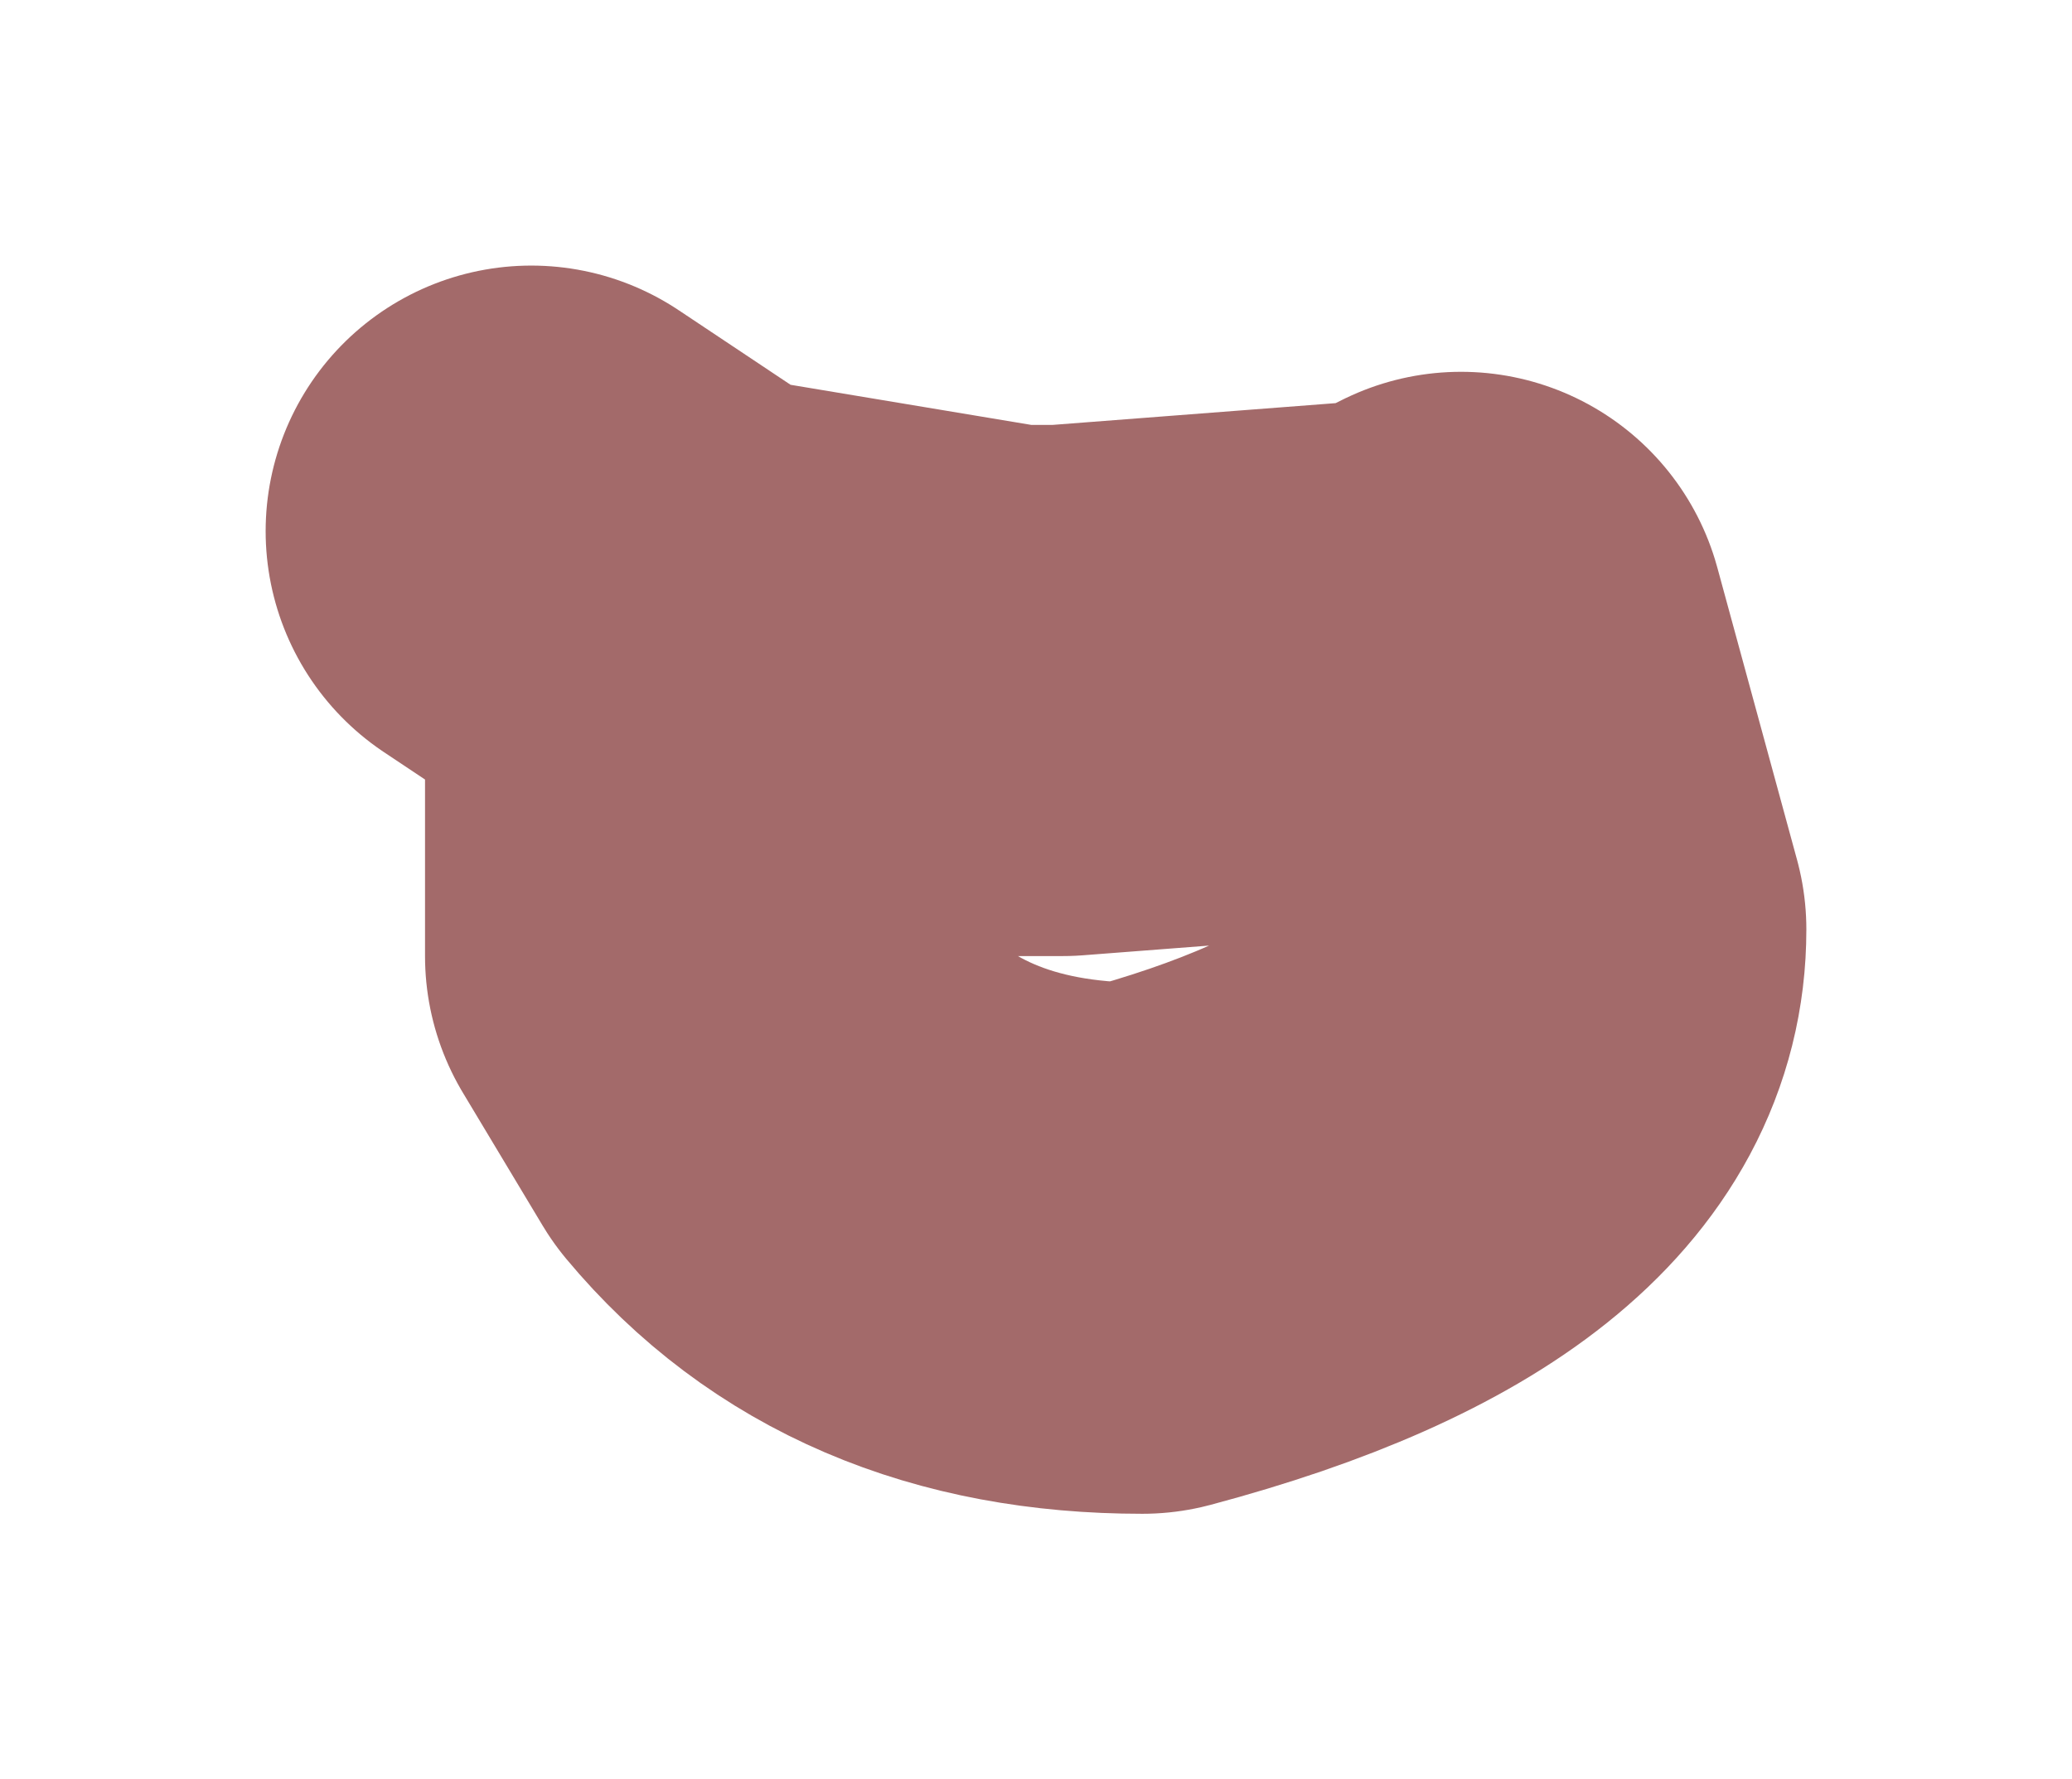 <?xml version="1.0" encoding="UTF-8" standalone="no"?>
<svg xmlns:xlink="http://www.w3.org/1999/xlink" height="3.35px" width="3.9px" xmlns="http://www.w3.org/2000/svg">
  <g id="shape0" transform="matrix(1.0, 0.0, 0.0, 1.0, 1, 1)">
    <path d="M0.0 0.0 L0.3 0.2 0.9 0.3 1.0 0.3 1.65 0.25 1.75 0.2 1.9 0.75 Q1.9 1.15 1.15 1.35 0.7 1.35 0.45 1.05 L0.3 0.8 0.3 0.2" fill="none" stroke="#a36a6a" stroke-linecap="round" stroke-linejoin="round" stroke-width="1"/>
  </g>
</svg>